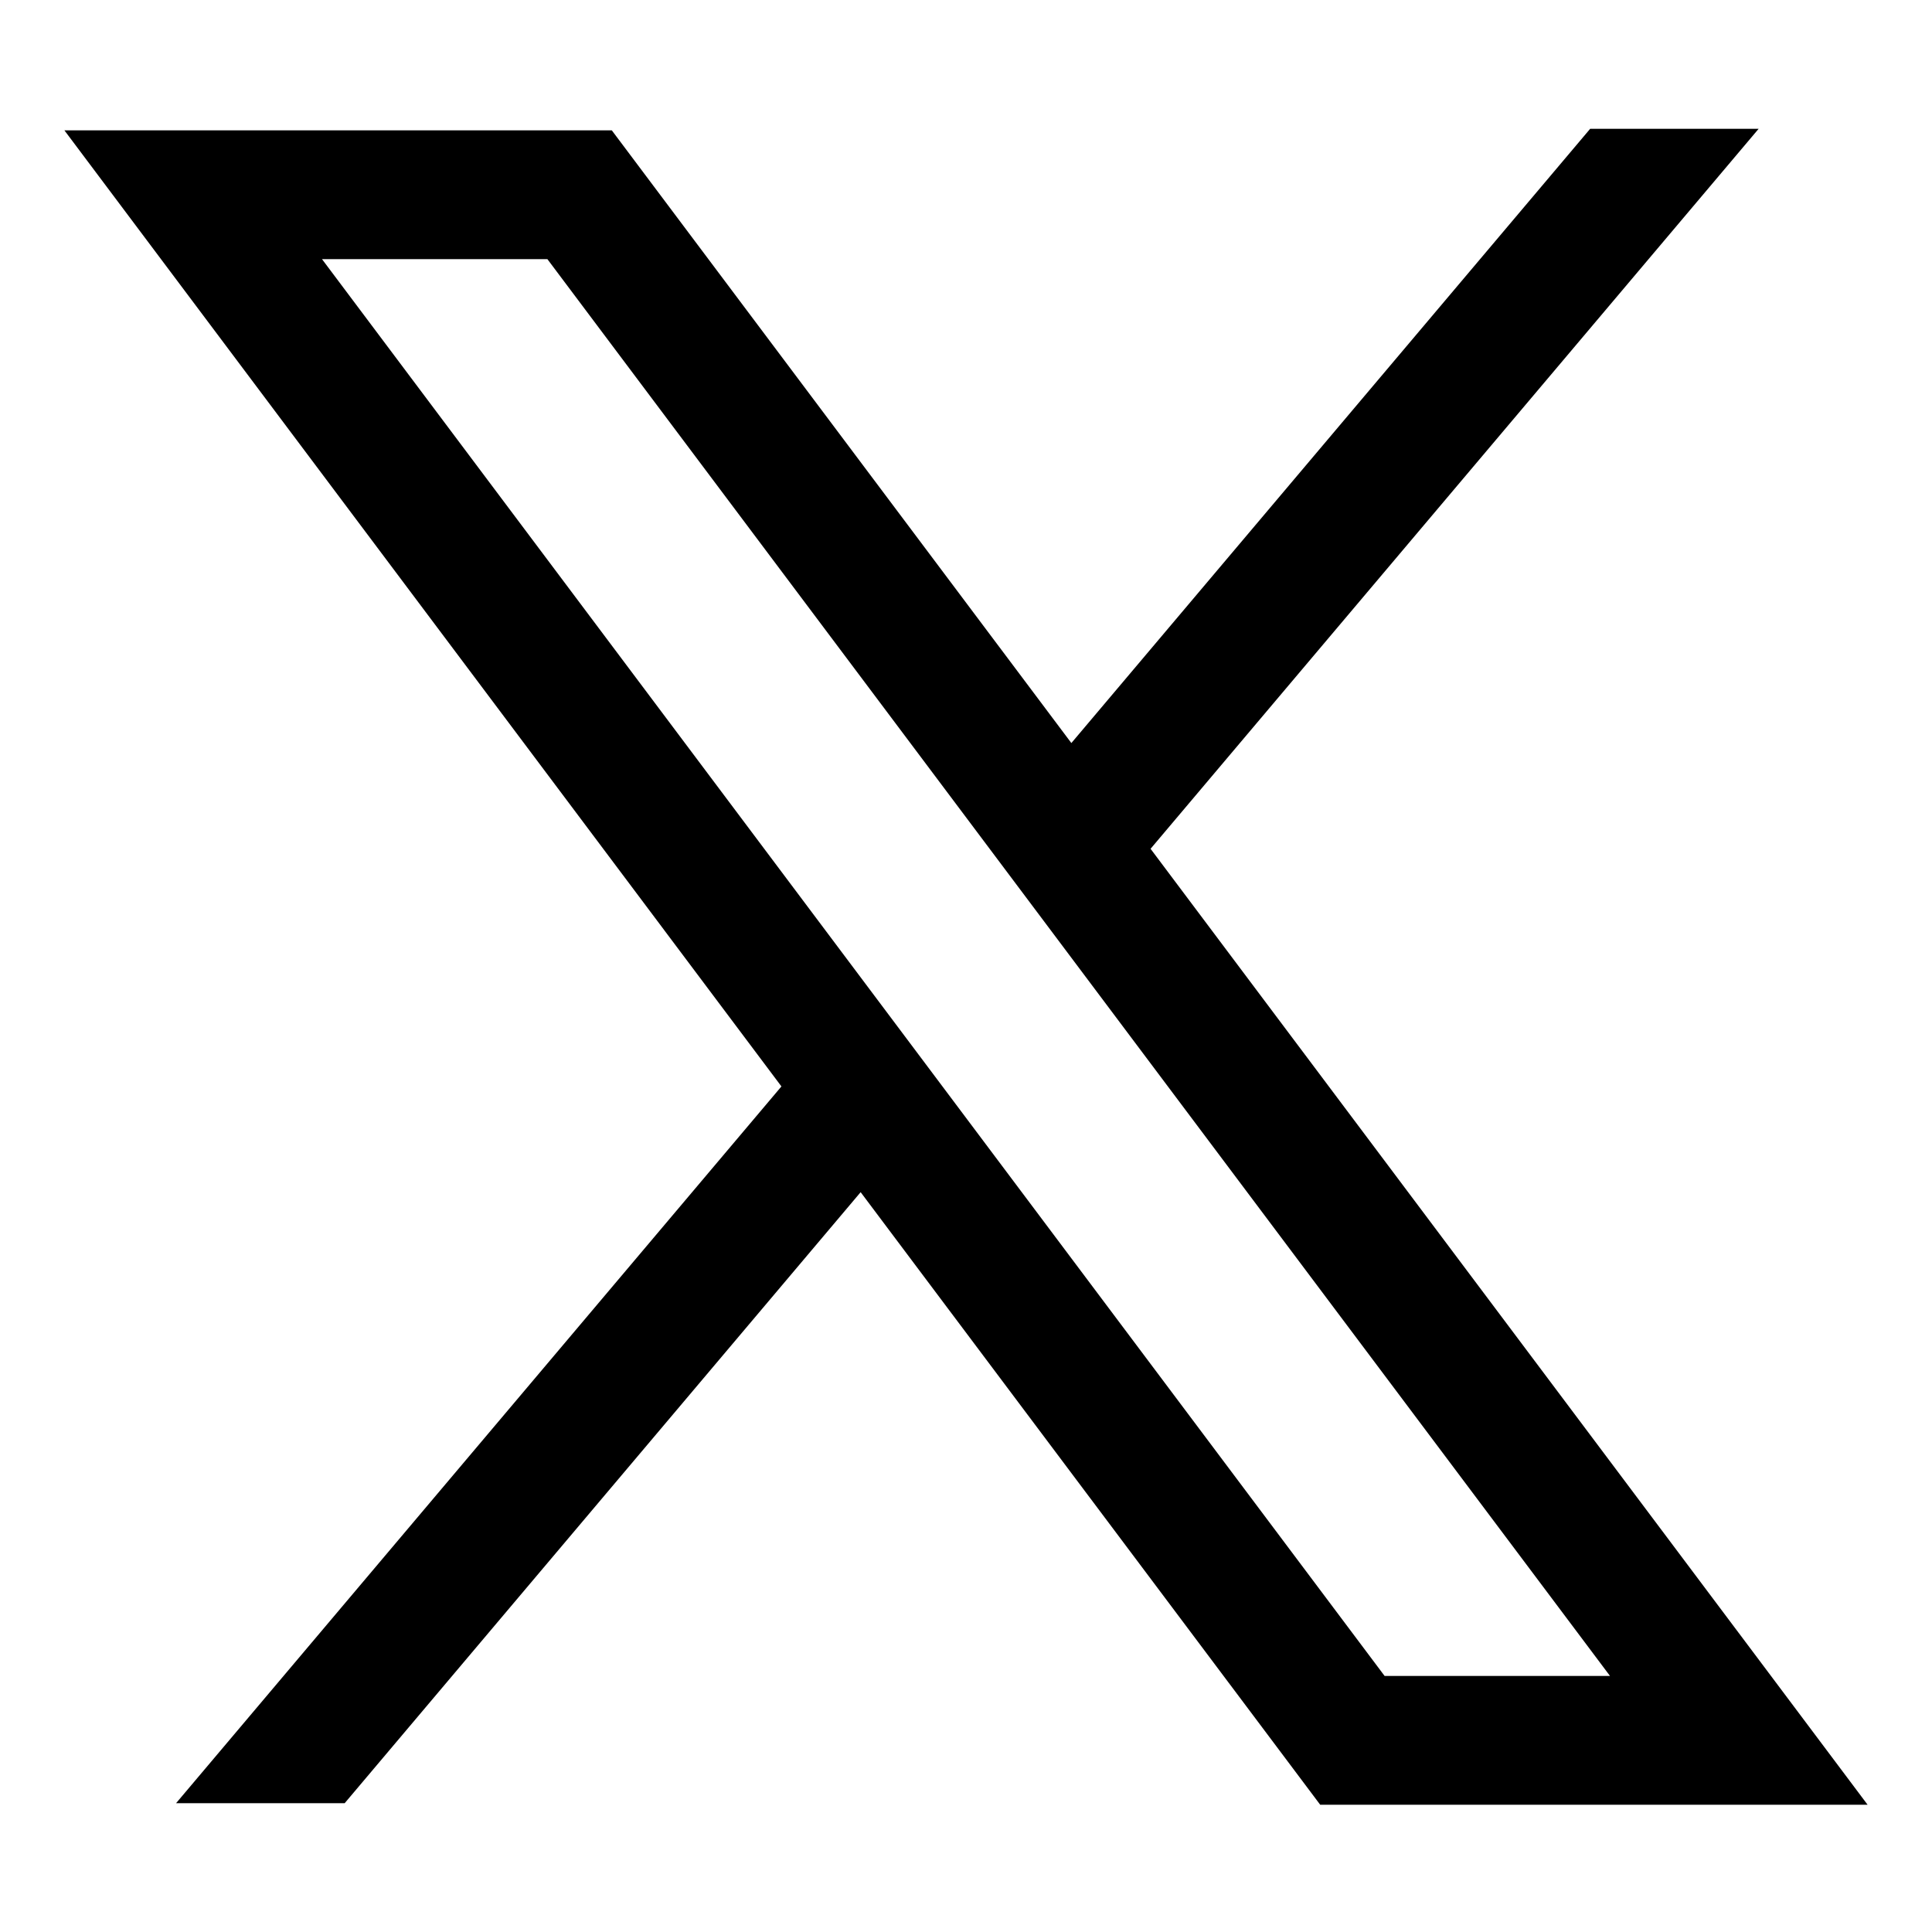 <svg xmlns="http://www.w3.org/2000/svg" fill="currentColor" viewBox="0 0 15 15"><path d="M6.067 8.435.5 1.012h4.25l3.568 4.757L12.346 1h1.308L8.933 6.59l5.567 7.422h-4.25L6.682 9.256 2.676 14H1.367zM4.25 2.012H2.5l8.25 11h1.75z"/></svg>